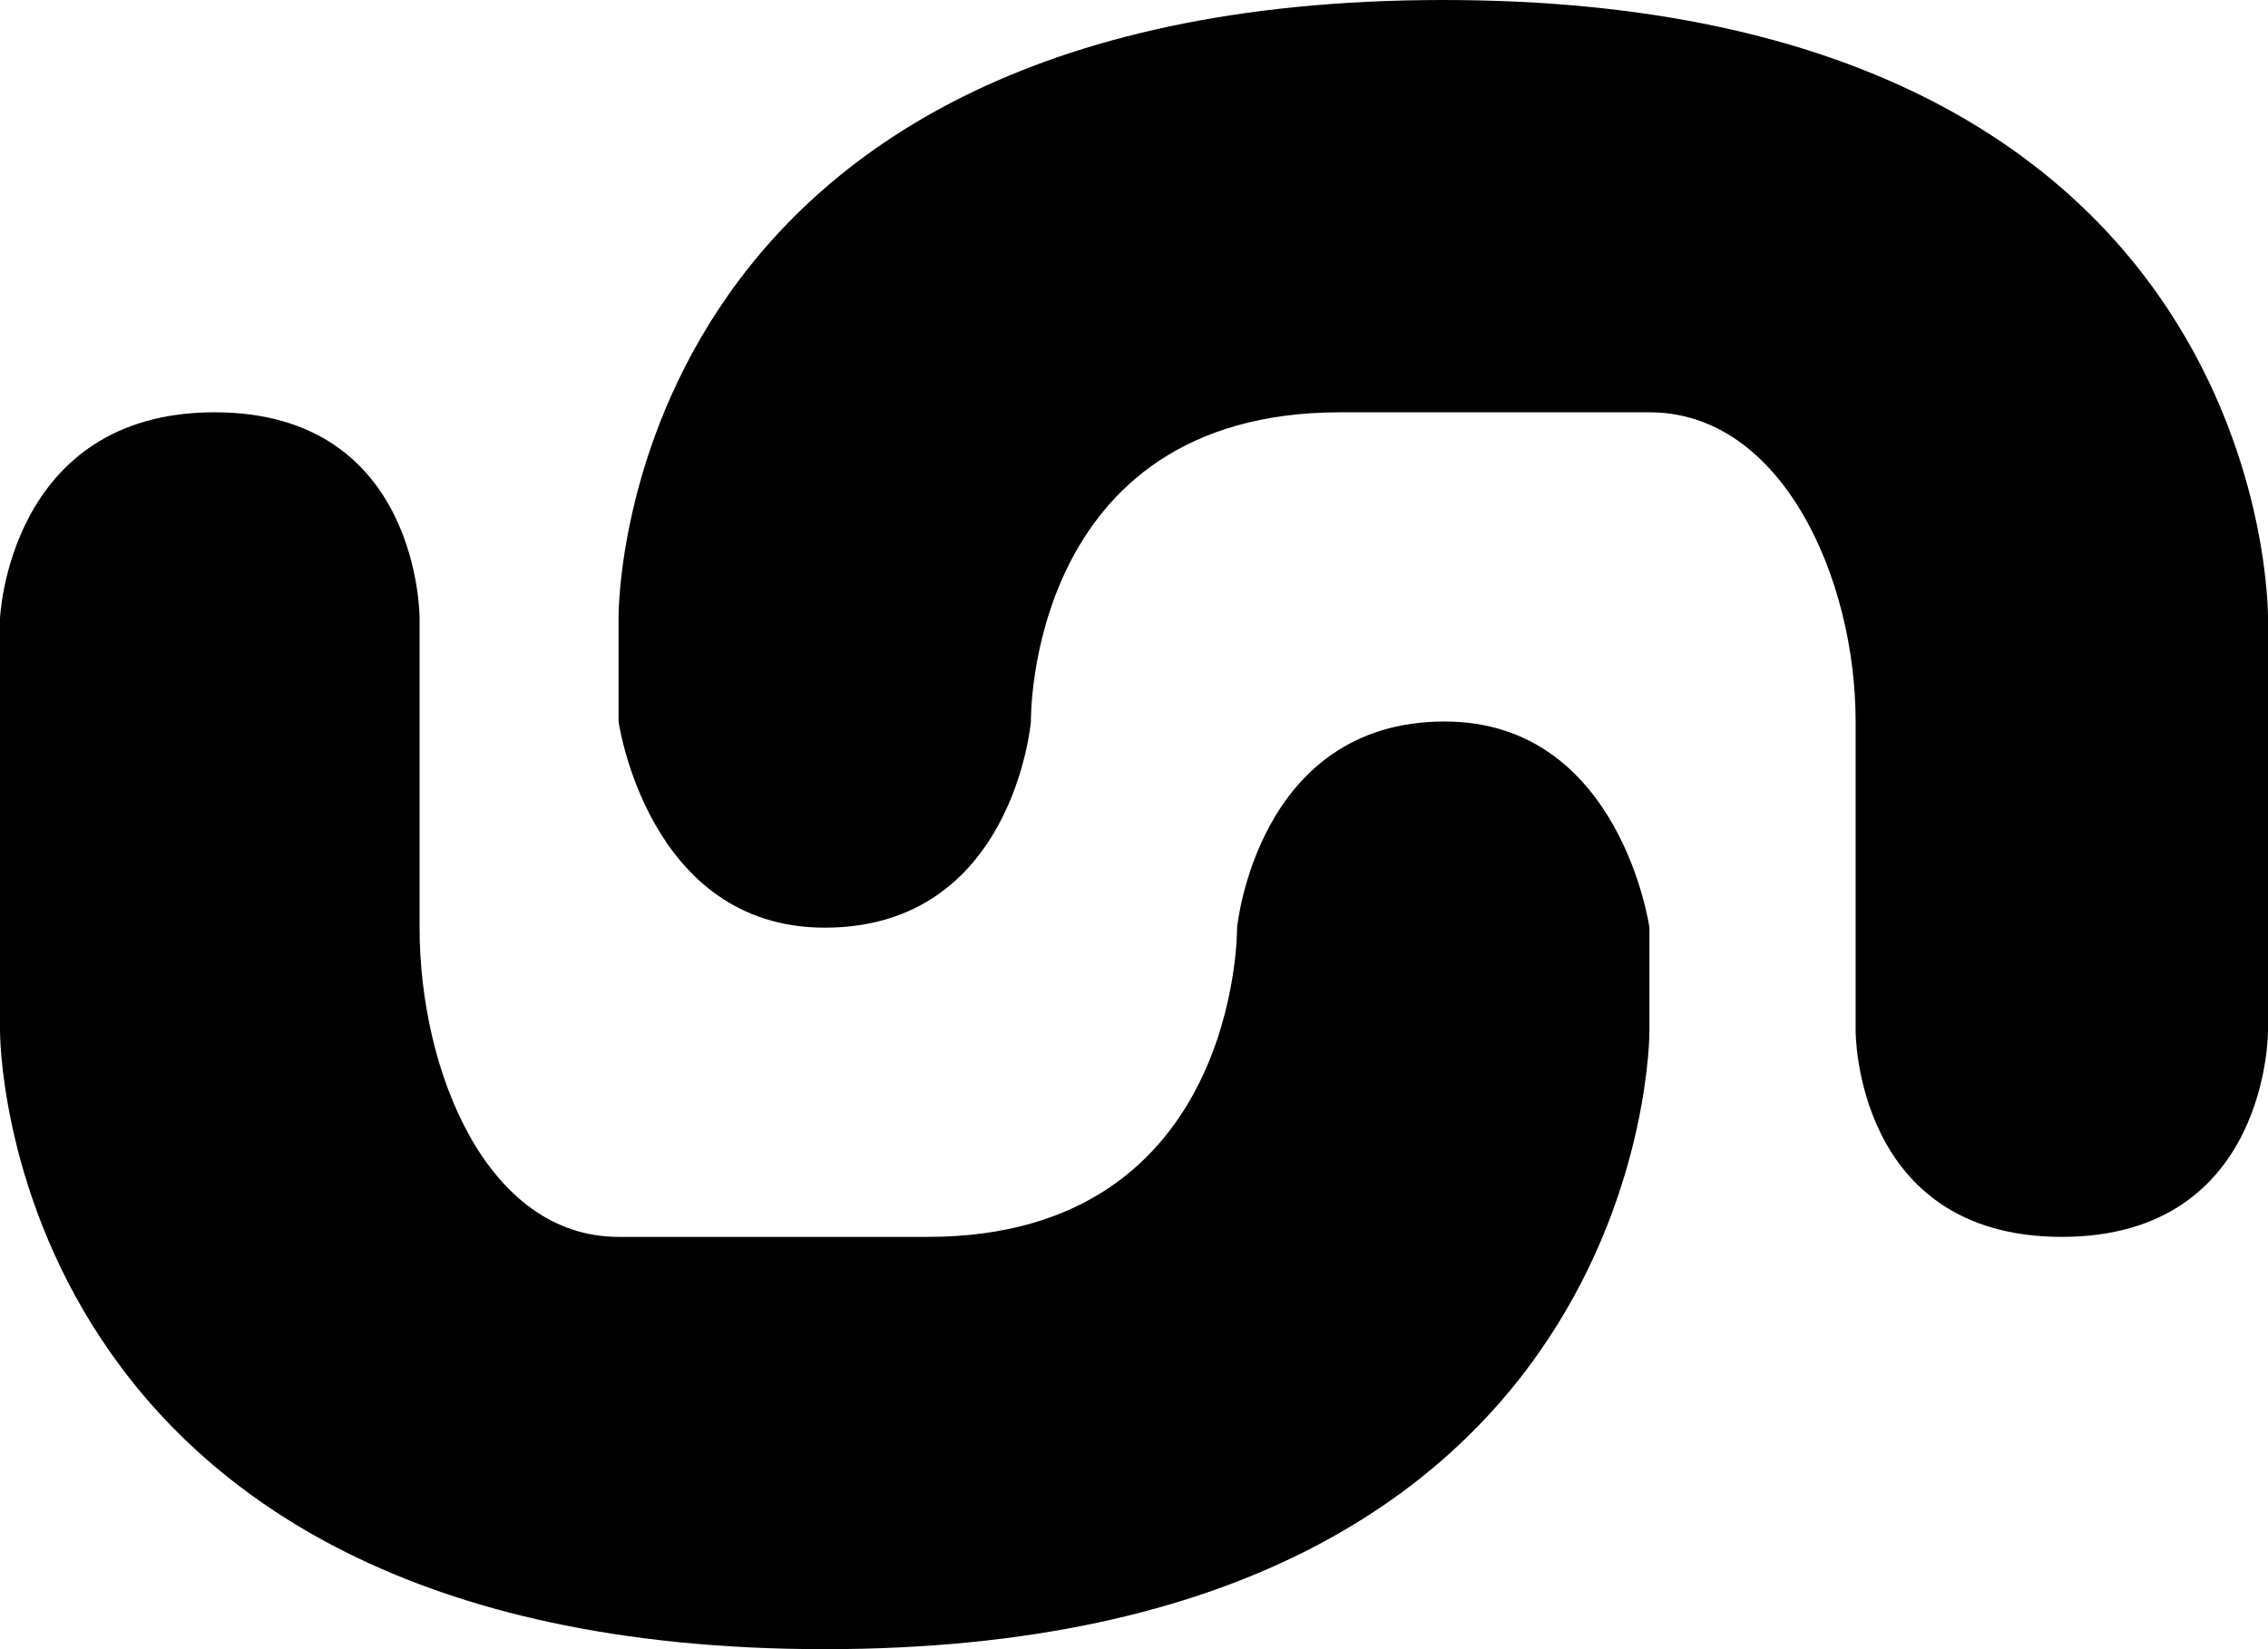 <svg id="style-link" xmlns="http://www.w3.org/2000/svg" xmlns:xlink="http://www.w3.org/1999/xlink" preserveAspectRatio="xMidYMid" width="100%" height="100%" viewBox="0 0 22 16">
   <title>
    Linked Style Properties
  </title>
  <path d="M20.000,12.000 C17.988,12.000 18.000,10.000 18.000,10.000 C18.000,9.982 18.000,9.726 18.000,7.000 C18.000,5.610 17.285,4.000 16.000,4.000 C13.465,4.000 13.000,4.000 13.000,4.000 C9.953,4.000 10.000,7.000 10.000,7.000 C10.000,7.000 9.832,9.000 8.000,9.000 C6.283,9.000 6.000,7.000 6.000,7.000 L6.000,6.000 C6.000,6.000 5.921,-0.000 14.000,-0.000 C22.079,-0.000 22.000,6.000 22.000,6.000 L22.000,10.000 C22.000,10.000 22.012,12.000 20.000,12.000 ZM9.000,12.000 C12.029,12.000 12.000,9.000 12.000,9.000 C12.000,9.000 12.191,7.000 14.012,7.000 C15.719,7.000 16.000,9.000 16.000,9.000 L16.000,10.000 C16.000,10.000 16.032,16.000 8.000,16.000 C-0.032,16.000 0.000,10.000 0.000,10.000 L0.000,6.000 C0.000,6.000 0.081,4.000 2.082,4.000 C4.082,4.000 4.070,6.000 4.070,6.000 C4.070,6.018 4.070,6.274 4.070,9.000 C4.070,10.390 4.722,12.000 6.000,12.000 C6.708,12.000 9.000,12.000 9.000,12.000 Z"/>
</svg>
